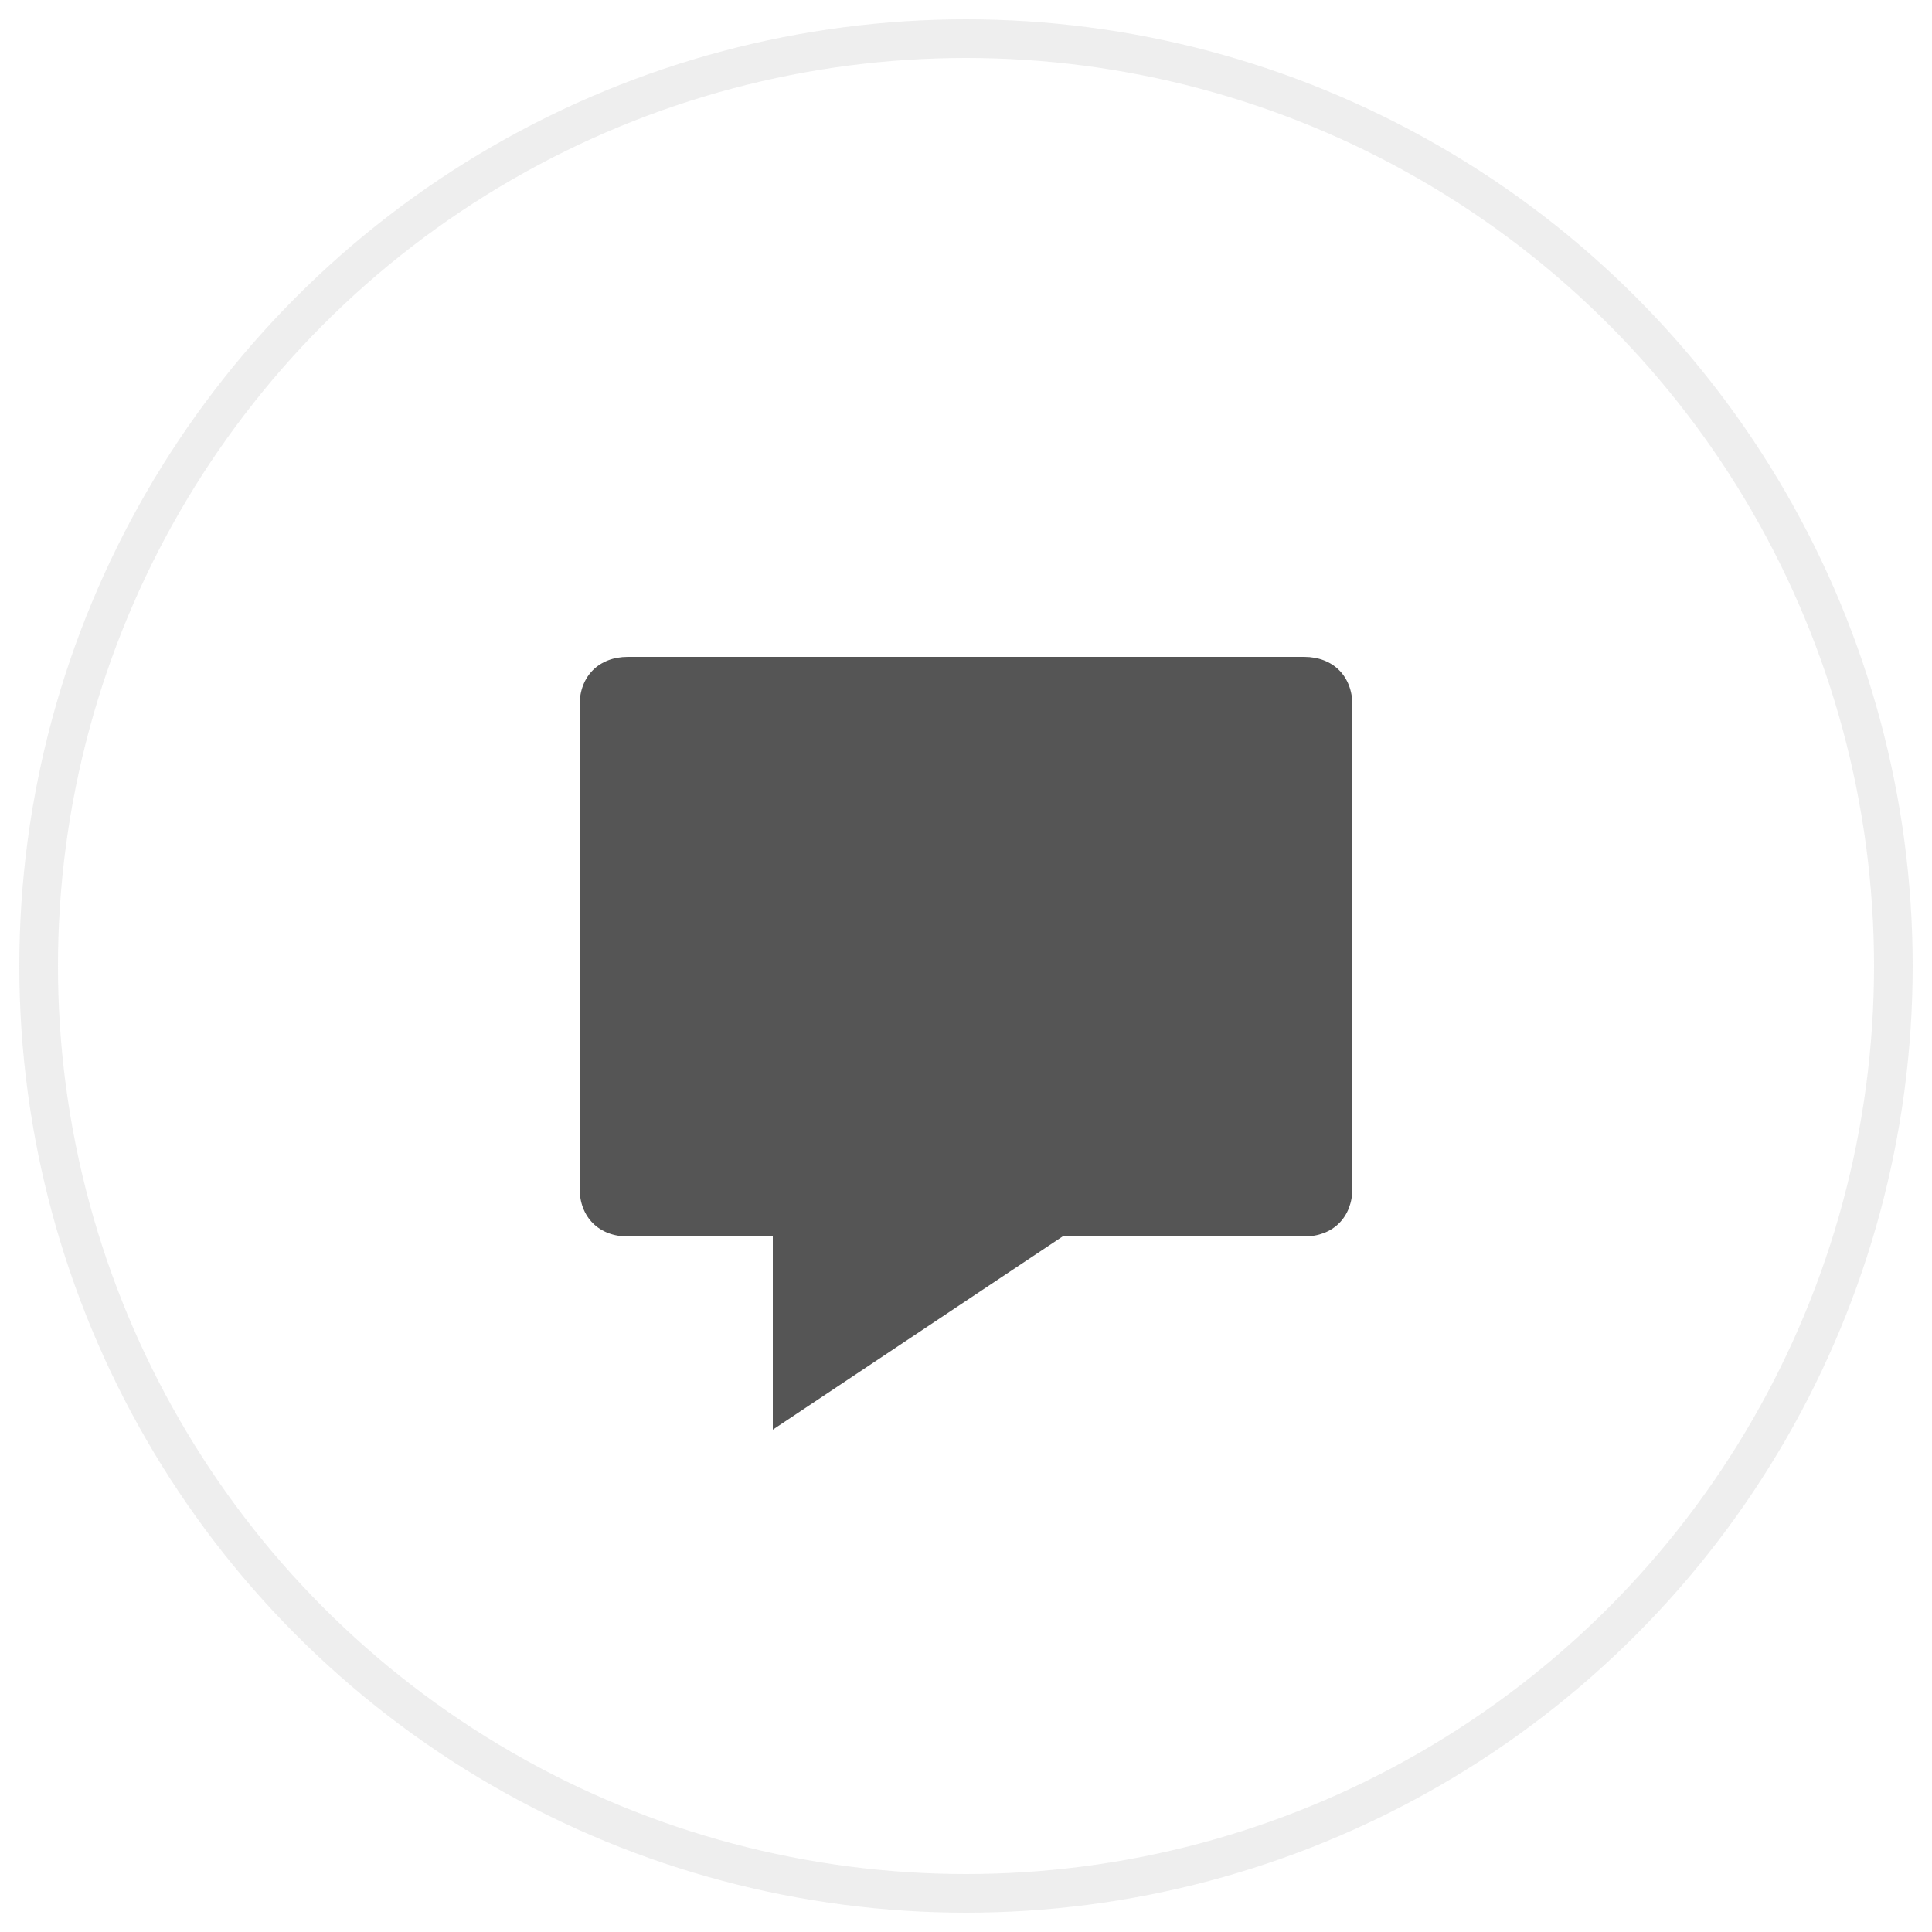 <?xml version="1.0" encoding="UTF-8"?>
<svg width="50px" height="50px" viewBox="0 0 50 50" version="1.1" xmlns="http://www.w3.org/2000/svg" xmlns:xlink="http://www.w3.org/1999/xlink">
    <title>196170DE-CAC4-4B5C-B3F2-675486730627</title>
    <g id="Desktop" stroke="none" stroke-width="1" fill="none" fill-rule="evenodd">
        <g id="GFW---Blog---Article-detail-Copy" transform="translate(-164, -1108)">
            <g id="Icons/48px/Social/Facebook-Copy-2" transform="translate(165, 1109)">
                <circle id="Oval" stroke="#AAAAAA" opacity="0.2" cx="24" cy="24" r="24"></circle>
                <path d="M15.25,16 L32.75,16 C33.5,16 34,16.5 34,17.25 L34,29.75 C34,30.5 33.5,31 32.75,31 L26.5,31 L19,36 L19,31 L15.25,31 C14.5,31 14,30.5 14,29.75 L14,17.25 C14,16.5 14.5,16 15.25,16 Z" id="Forum" fill="#555555" fill-rule="nonzero"></path>
            </g>
        </g>
    </g>
</svg>